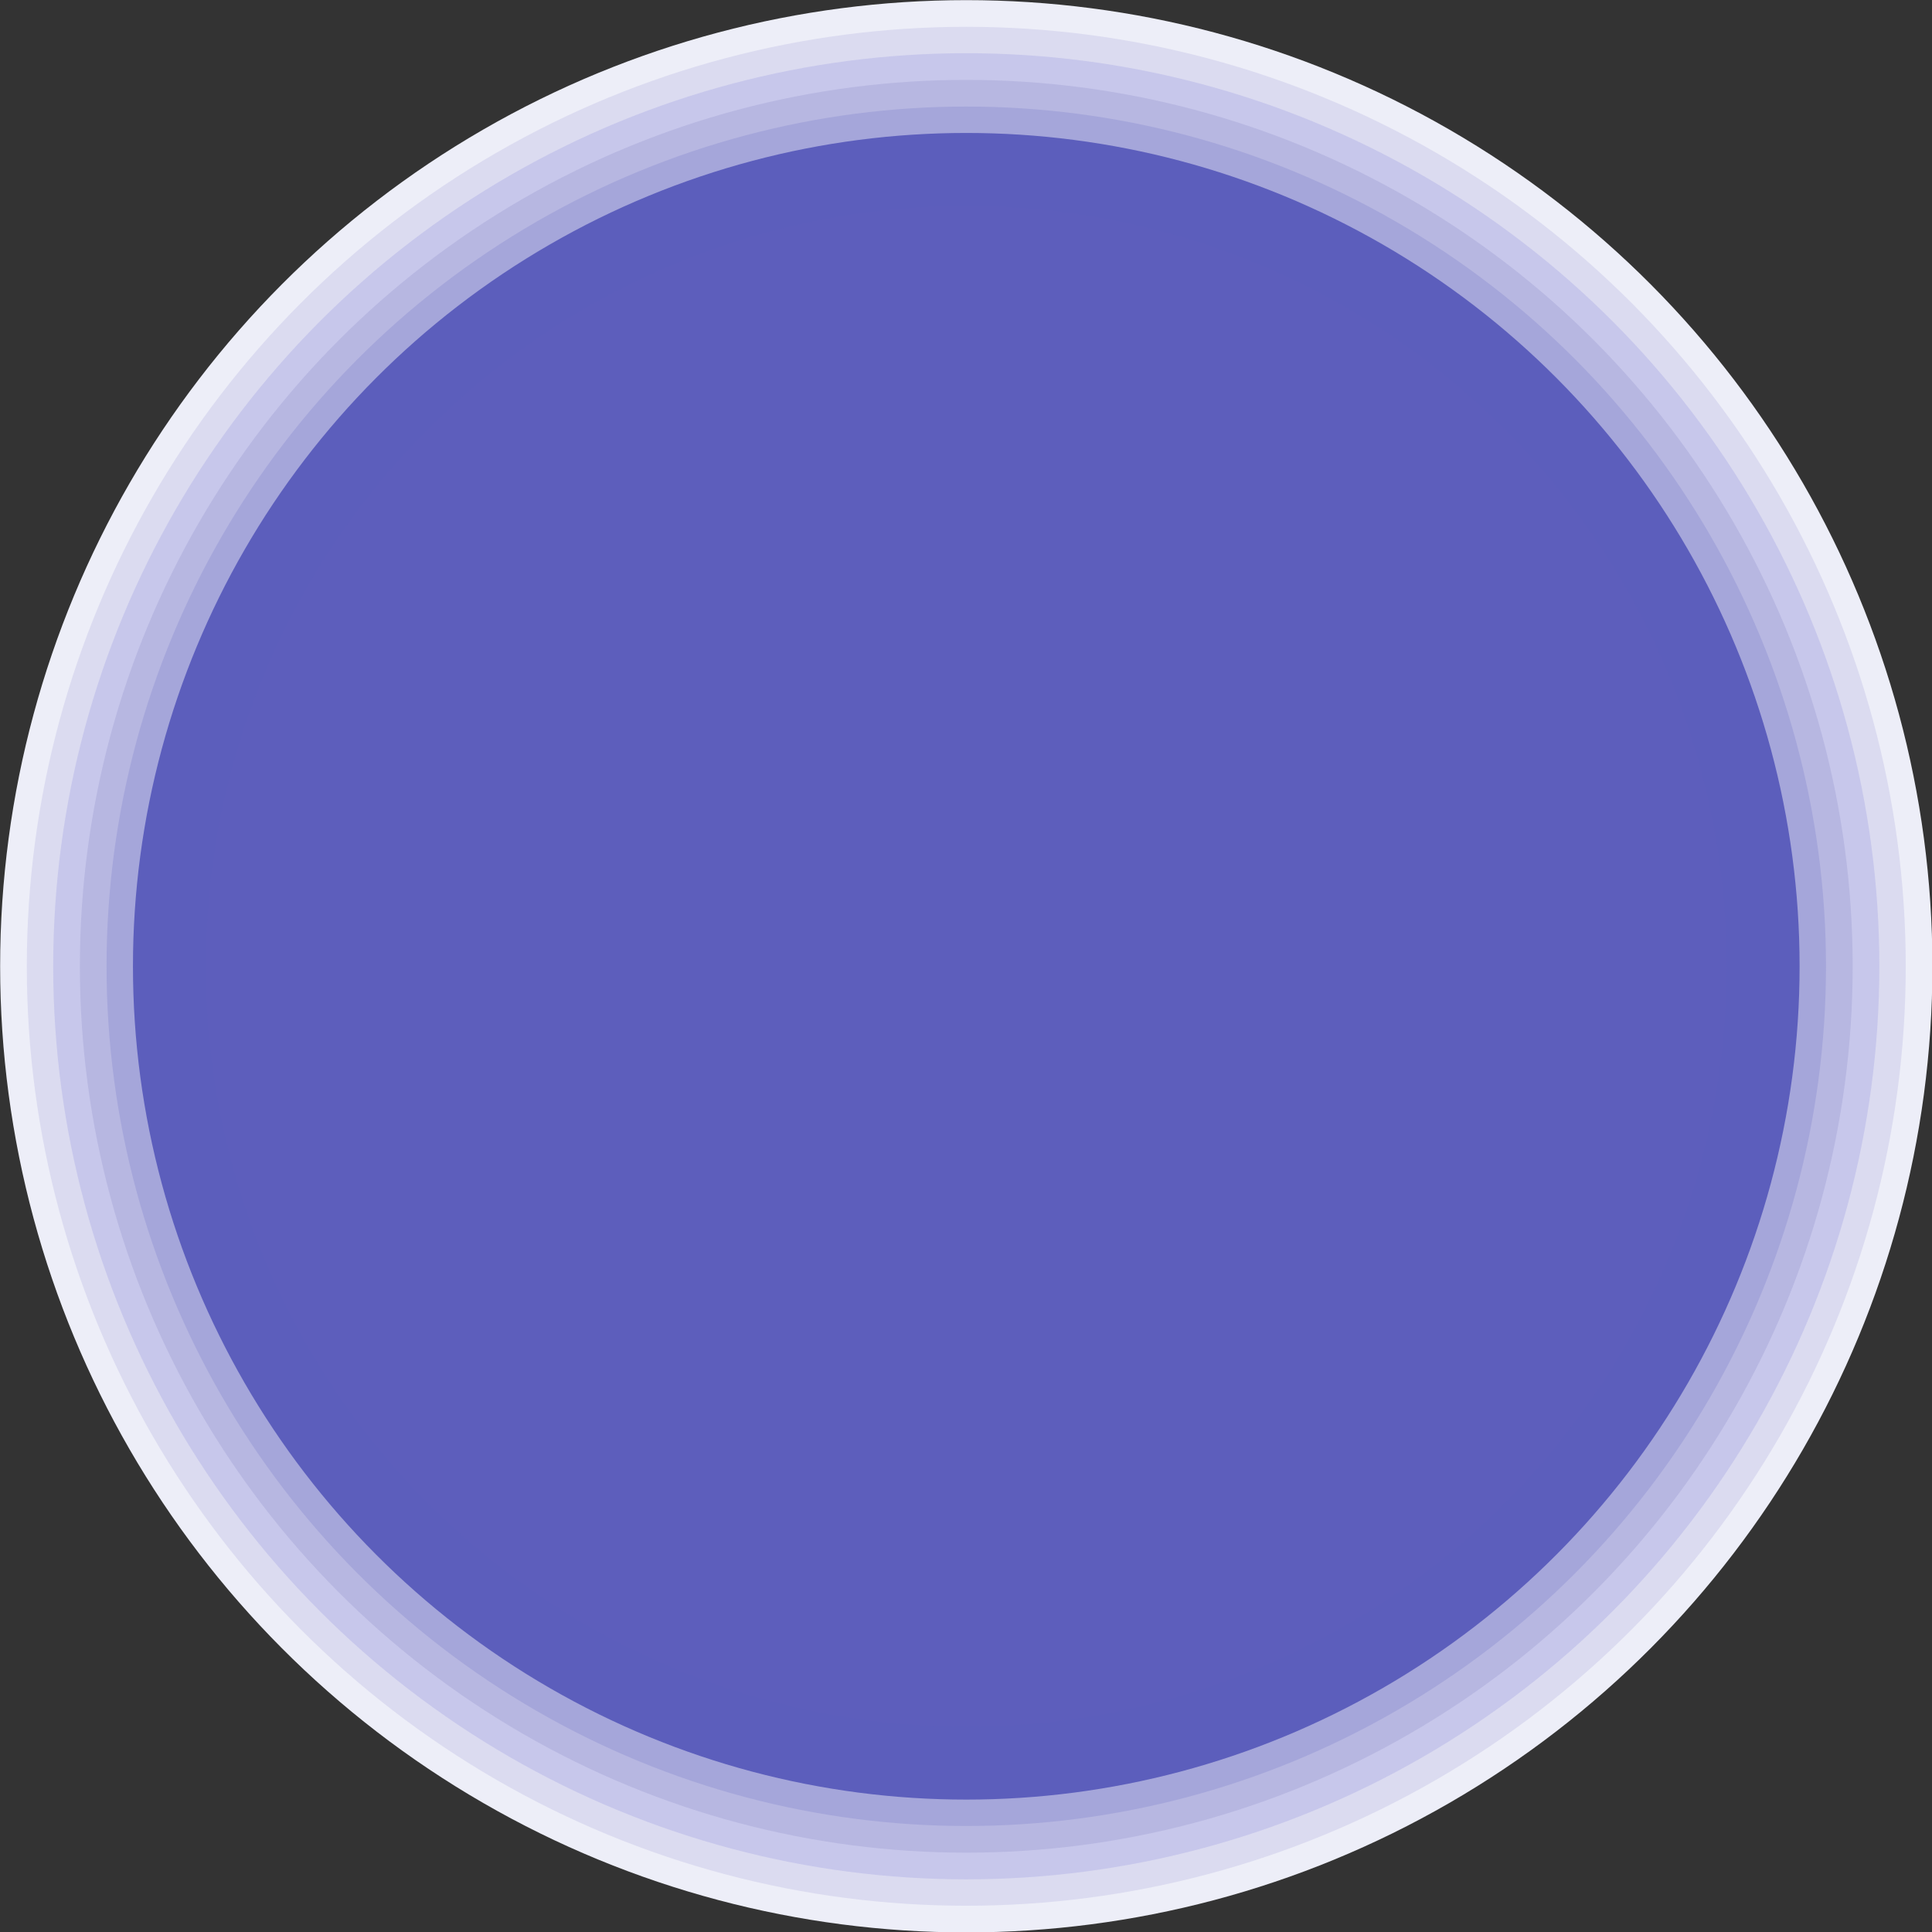 <?xml version="1.0" encoding="UTF-8" standalone="no"?>
<!-- Created with Inkscape (http://www.inkscape.org/) -->

<svg
   width="7.026mm"
   height="7.026mm"
   viewBox="0 0 7.026 7.026"
   version="1.1"
   id="svg5"
   inkscape:version="1.2.2 (b0a8486, 2022-12-01)"
   sodipodi:docname="logo.svg"
   xmlns:inkscape="http://www.inkscape.org/namespaces/inkscape"
   xmlns:sodipodi="http://sodipodi.sourceforge.net/DTD/sodipodi-0.dtd"
   xmlns="http://www.w3.org/2000/svg"
   xmlns:svg="http://www.w3.org/2000/svg">
  <rect x="0" y="0" width="7.026" height="7.026" fill="#333333" stroke="none"/>
  <sodipodi:namedview
     id="namedview7"
     pagecolor="#ffffff"
     bordercolor="#666666"
     borderopacity="1.0"
     inkscape:showpageshadow="2"
     inkscape:pageopacity="0.0"
     inkscape:pagecheckerboard="0"
     inkscape:deskcolor="#d1d1d1"
     inkscape:document-units="mm"
     showgrid="false"
     inkscape:zoom="20.70196"
     inkscape:cx="10.771927"
     inkscape:cy="29.538266"
     inkscape:window-width="2506"
     inkscape:window-height="1376"
     inkscape:window-x="54"
     inkscape:window-y="27"
     inkscape:window-maximized="1"
     inkscape:current-layer="layer1" />
  <defs
     id="defs2" />
  <g
     inkscape:label="Layer 1"
     inkscape:groupmode="layer"
     id="layer1"
     transform="translate(-36.619,-36.619)">
    <circle
       style="fill:#ededf8;fill-opacity:1;stroke:#edeef8;stroke-width:0.265;stroke-dasharray:none;stroke-opacity:1"
       id="path4816"
       cx="40.133"
       cy="40.133"
       r="3.381" />
    <circle
       style="fill:#dbdbf0;fill-opacity:1;stroke:#dbdbf0;stroke-width:0.265;stroke-dasharray:none;stroke-opacity:1"
       id="path4814"
       cx="40.133"
       cy="40.133"
       r="3.284" />
    <circle
       style="fill:#c8c9e9;fill-opacity:1;stroke:#c7c7eb;stroke-width:0.265;stroke-dasharray:none;stroke-opacity:1"
       id="path2544"
       cx="40.133"
       cy="40.133"
       r="3.188" />
    <circle
       style="fill:#b7b7e1;fill-opacity:1;stroke:#b7b7e1;stroke-width:0.265;stroke-dasharray:none;stroke-opacity:1"
       id="path1521"
       cx="40.133"
       cy="40.133"
       r="3.091" />
    <circle
       style="fill:#a4a5da;fill-opacity:1;stroke:#a5a6da;stroke-width:0.265;stroke-dasharray:none;stroke-opacity:1"
       id="path1259"
       cx="40.133"
       cy="40.133"
       r="2.994" />
    <circle
       style="fill:#5d5ebc;fill-opacity:1;stroke:#5c5ebc;stroke-width:0.265;stroke-dasharray:none;stroke-opacity:1"
       id="path111"
       cx="40.133"
       cy="40.133"
       r="2.898" />
  </g>
</svg>
